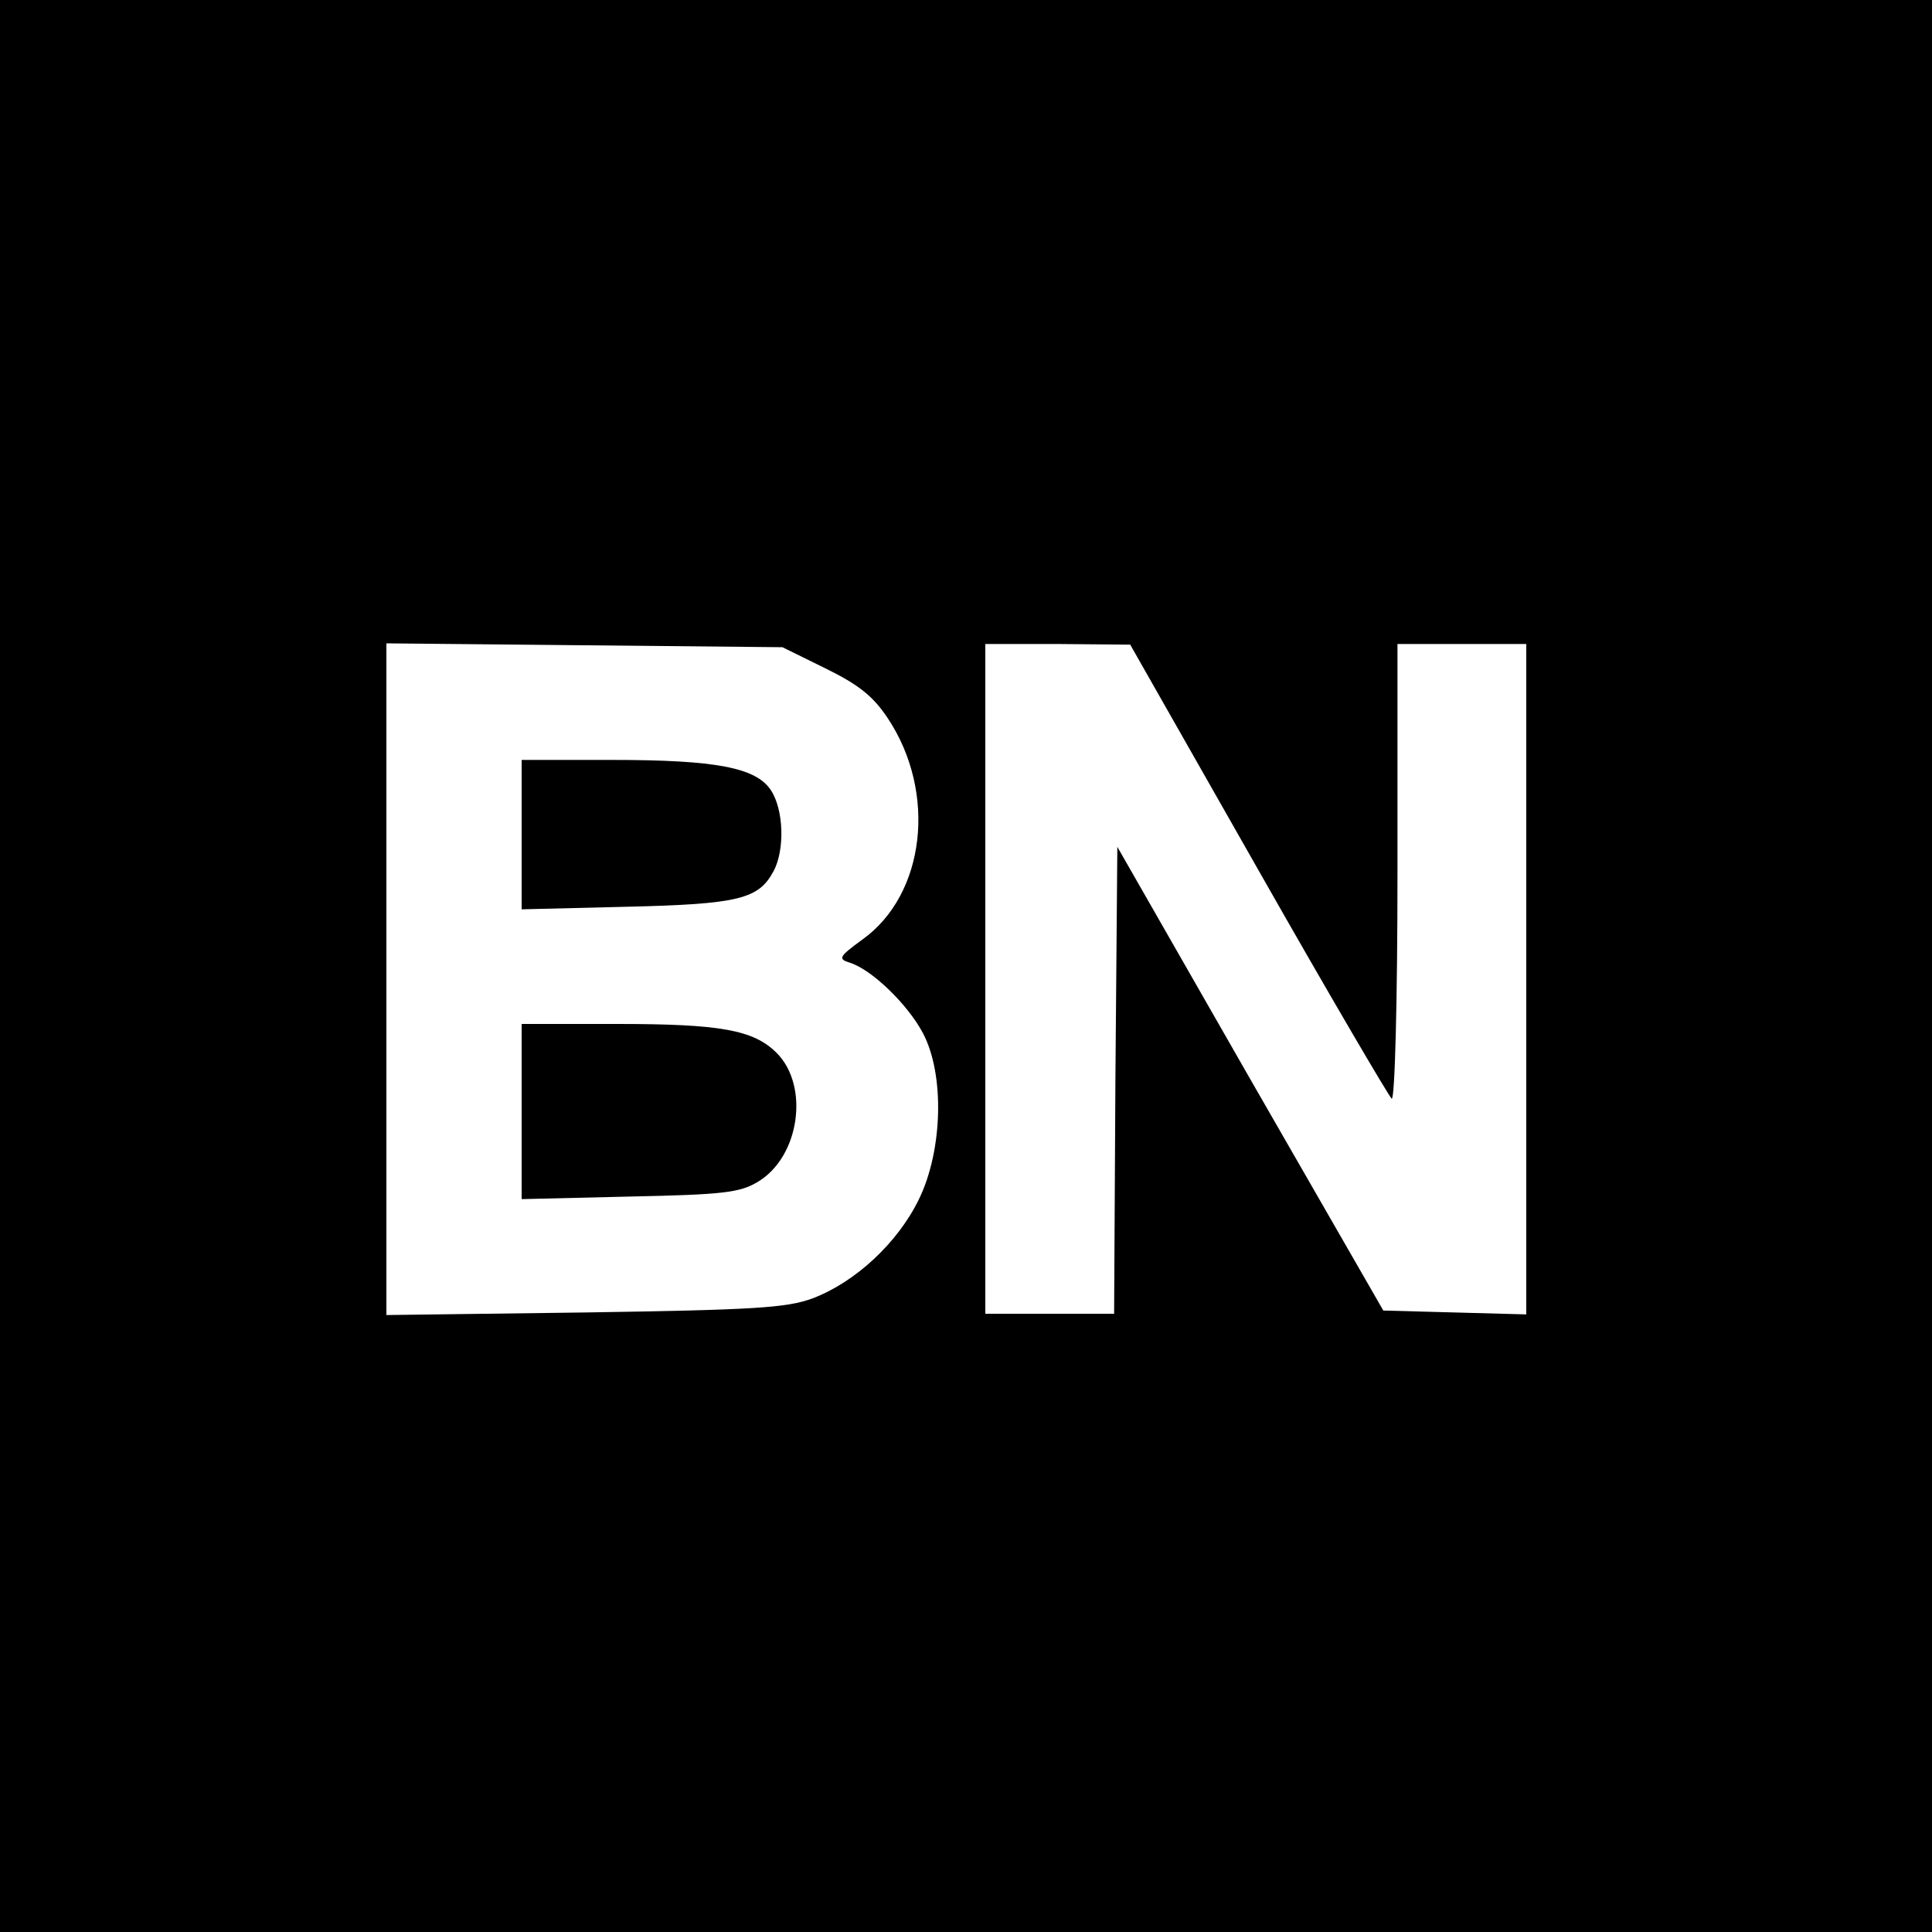 <?xml version="1.0" standalone="no"?>
<!DOCTYPE svg PUBLIC "-//W3C//DTD SVG 20010904//EN"
 "http://www.w3.org/TR/2001/REC-SVG-20010904/DTD/svg10.dtd">
<svg version="1.0" xmlns="http://www.w3.org/2000/svg"
 width="300pt" height="300pt" viewBox="0 0 300 300"
 preserveAspectRatio="xMidYMid meet">
<g transform="translate(0,300) scale(0.1,-0.1)"
fill="#000000" stroke="none">
<path d="M0 1500 l0 -1500 1500 0 1500 0 0 1500 0 1500 -1500 0 -1500 0 0
-1500z m1282 462 c51 -25 74 -43 97 -78 76 -115 58 -273 -40 -343 -37 -27 -38
-30 -19 -36 34 -11 89 -64 113 -109 34 -64 31 -182 -6 -258 -33 -68 -99 -129
-165 -154 -40 -15 -92 -18 -354 -22 l-308 -4 0 522 0 521 308 -3 307 -3 67
-33z m672 -313 c109 -192 203 -352 207 -355 5 -3 9 155 9 350 l0 356 100 0
100 0 0 -520 0 -521 -111 3 -111 3 -207 360 -206 360 -3 -363 -2 -362 -100 0
-100 0 0 520 0 520 113 0 112 -1 199 -350z"/>
<path d="M810 1704 l0 -116 163 4 c174 4 205 12 228 55 18 33 16 96 -4 126
-23 35 -85 47 -246 47 l-141 0 0 -116z"/>
<path d="M810 1274 l0 -136 168 4 c145 3 171 6 199 23 65 39 80 149 29 200
-36 36 -88 45 -248 45 l-148 0 0 -136z"/>
</g>
</svg>
